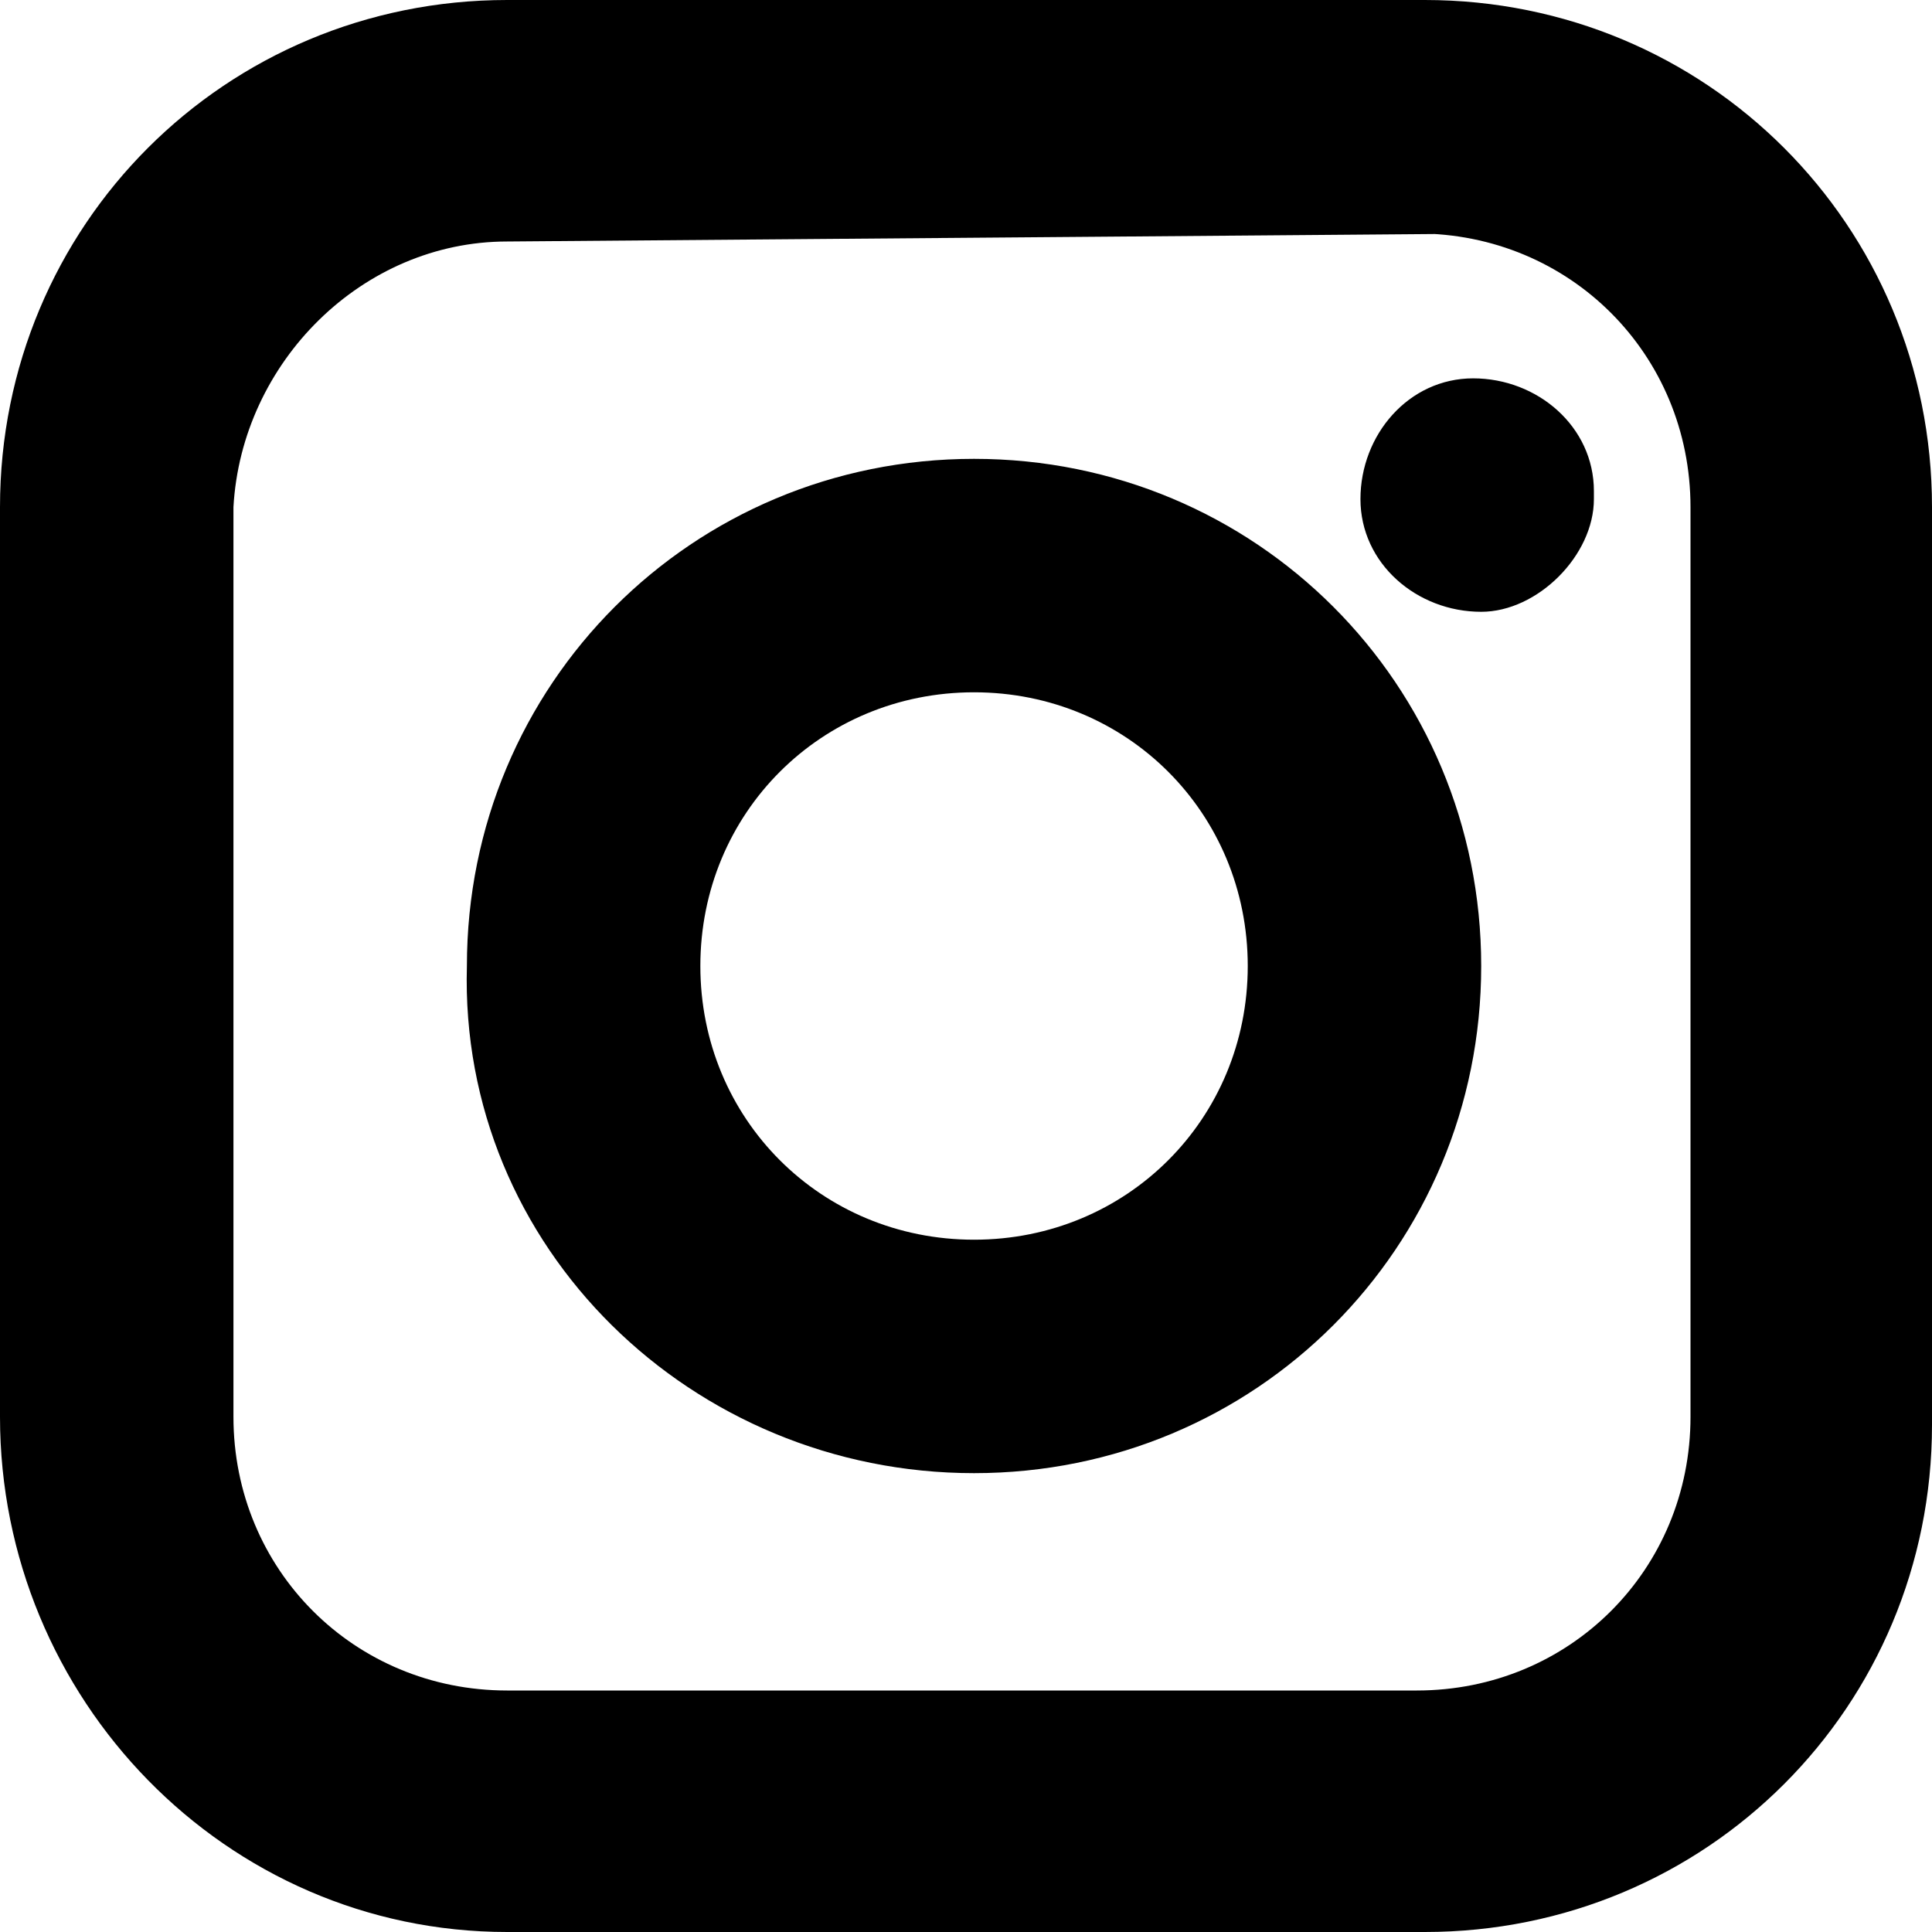 <svg xmlns="http://www.w3.org/2000/svg" viewBox="0 0 24 24">
<title>Instagram icon</title>
<path d="M18.4,7.6c-0.8,0-1.5-0.6-1.5-1.4s0.6-1.5,1.4-1.5c0.8,0,1.5,0.6,1.5,1.4c0,0,0,0,0,0.1C19.8,6.9,19.1,7.6,18.4,7.6
	 M17.7,24c3.5,0,6.3-2.8,6.3-6.3l0,0V6.3C24,2.8,21.2,0,17.7,0l0,0H6.3C2.8,0,0,2.8,0,6.3v11.3C0,21.1,2.8,24,6.3,24L17.7,24
	 M17.6,2.9c1.9,0,3.4,1.5,3.4,3.4v11.3c0,1.9-1.5,3.4-3.4,3.4H6.3c-1.9,0-3.4-1.5-3.4-3.4V6.3C3,4.5,4.5,3,6.3,3l12.4-0.1H17.6z
	 M12.1,18.3c3.5,0,6.3-2.8,6.3-6.3s-2.8-6.3-6.3-6.3c-3.5,0-6.3,2.8-6.3,6.3c0,0,0,0,0,0C5.7,15.5,8.6,18.3,12.1,18.3L12.1,18.3
	 M12.1,8.6c1.9,0,3.4,1.5,3.4,3.4s-1.5,3.4-3.4,3.4s-3.4-1.5-3.4-3.4S10.2,8.6,12.1,8.6"/>
</svg>
